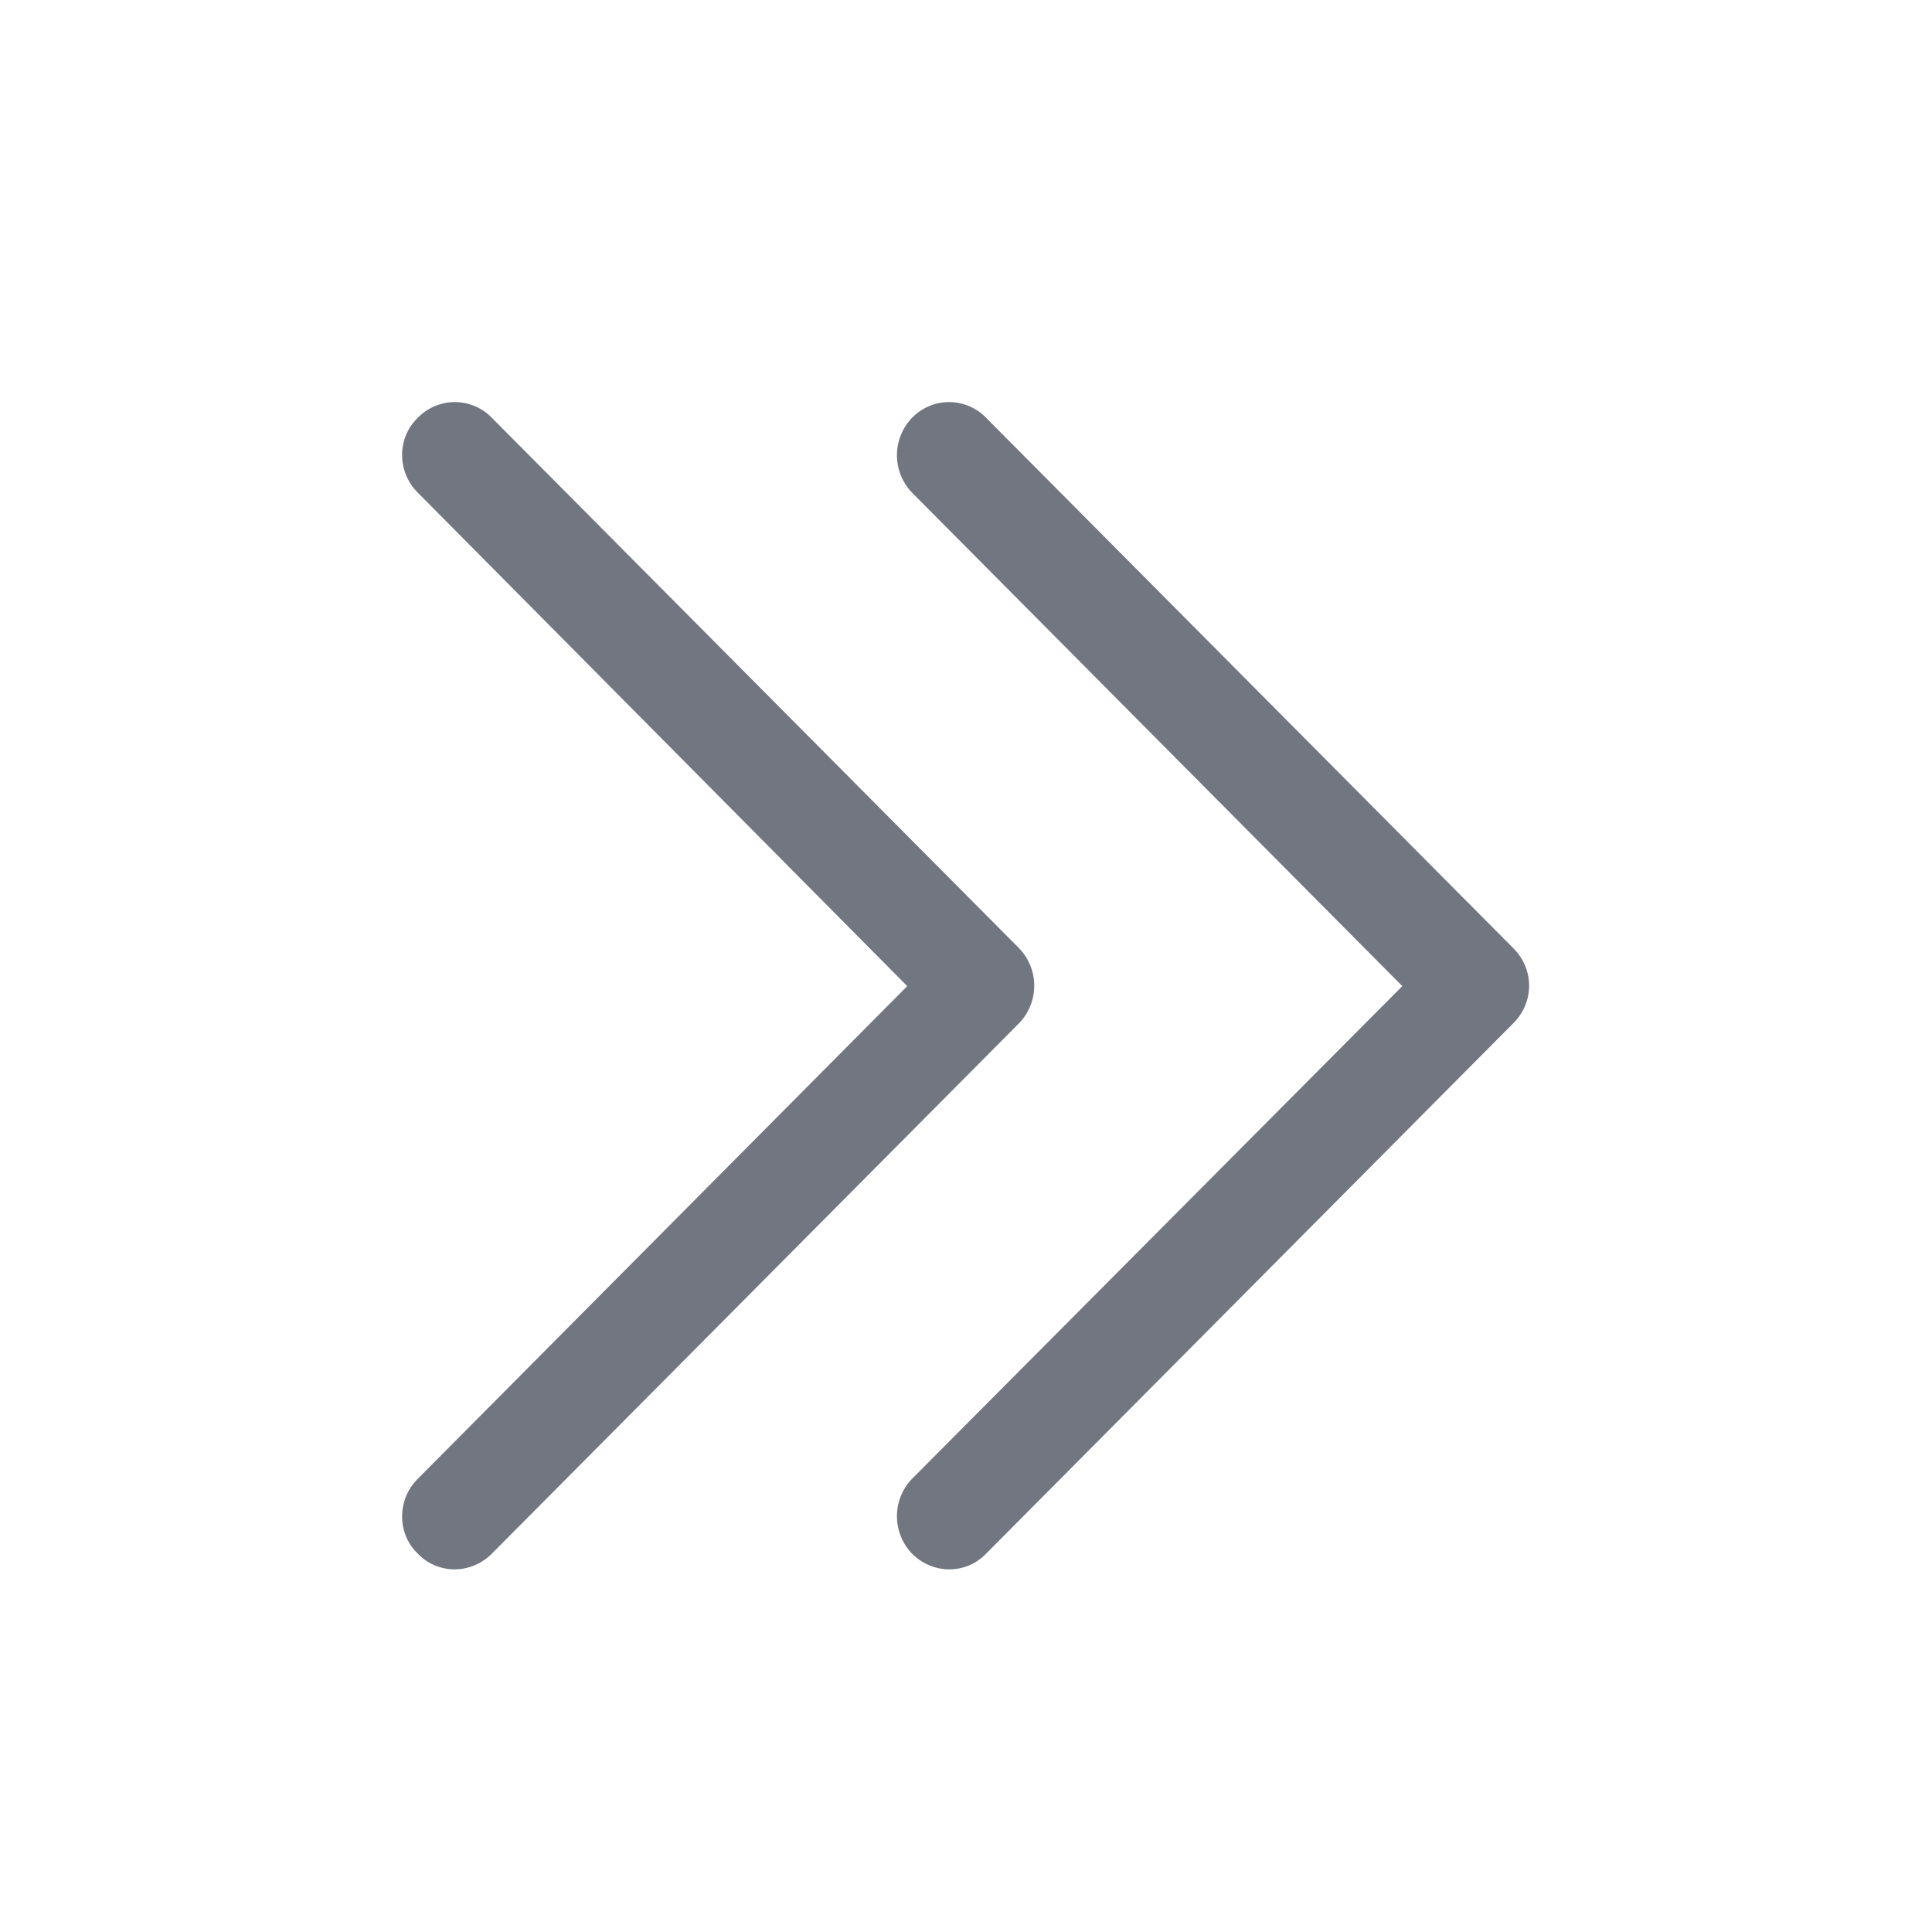 <svg xmlns="http://www.w3.org/2000/svg" fill="none" viewBox="0 0 24 24" focusable="false"><defs><clipPath id="Right_double_Outline_svg__a"><path fill="#fff" fill-opacity="0" d="M0 0h24v24H0z"/></clipPath></defs><g clip-path="url(#Right_double_Outline_svg__a)"><path fill="#717681" fill-rule="evenodd" d="M18.8 12.71c.26-.26.26-.67 0-.93l-6.55-6.59a.64.64 0 0 0-.92 0 .67.67 0 0 0 0 .93l6.09 6.13-6.09 6.12a.67.67 0 0 0 0 .93c.26.26.67.26.92 0zM6.11 19.3l6.55-6.59a.67.67 0 0 0 0-.93L6.11 5.19a.64.64 0 0 0-.92 0c-.26.25-.26.67 0 .93l6.08 6.13-6.08 6.12c-.26.26-.26.68 0 .93.25.26.66.26.92 0"/></g></svg>
